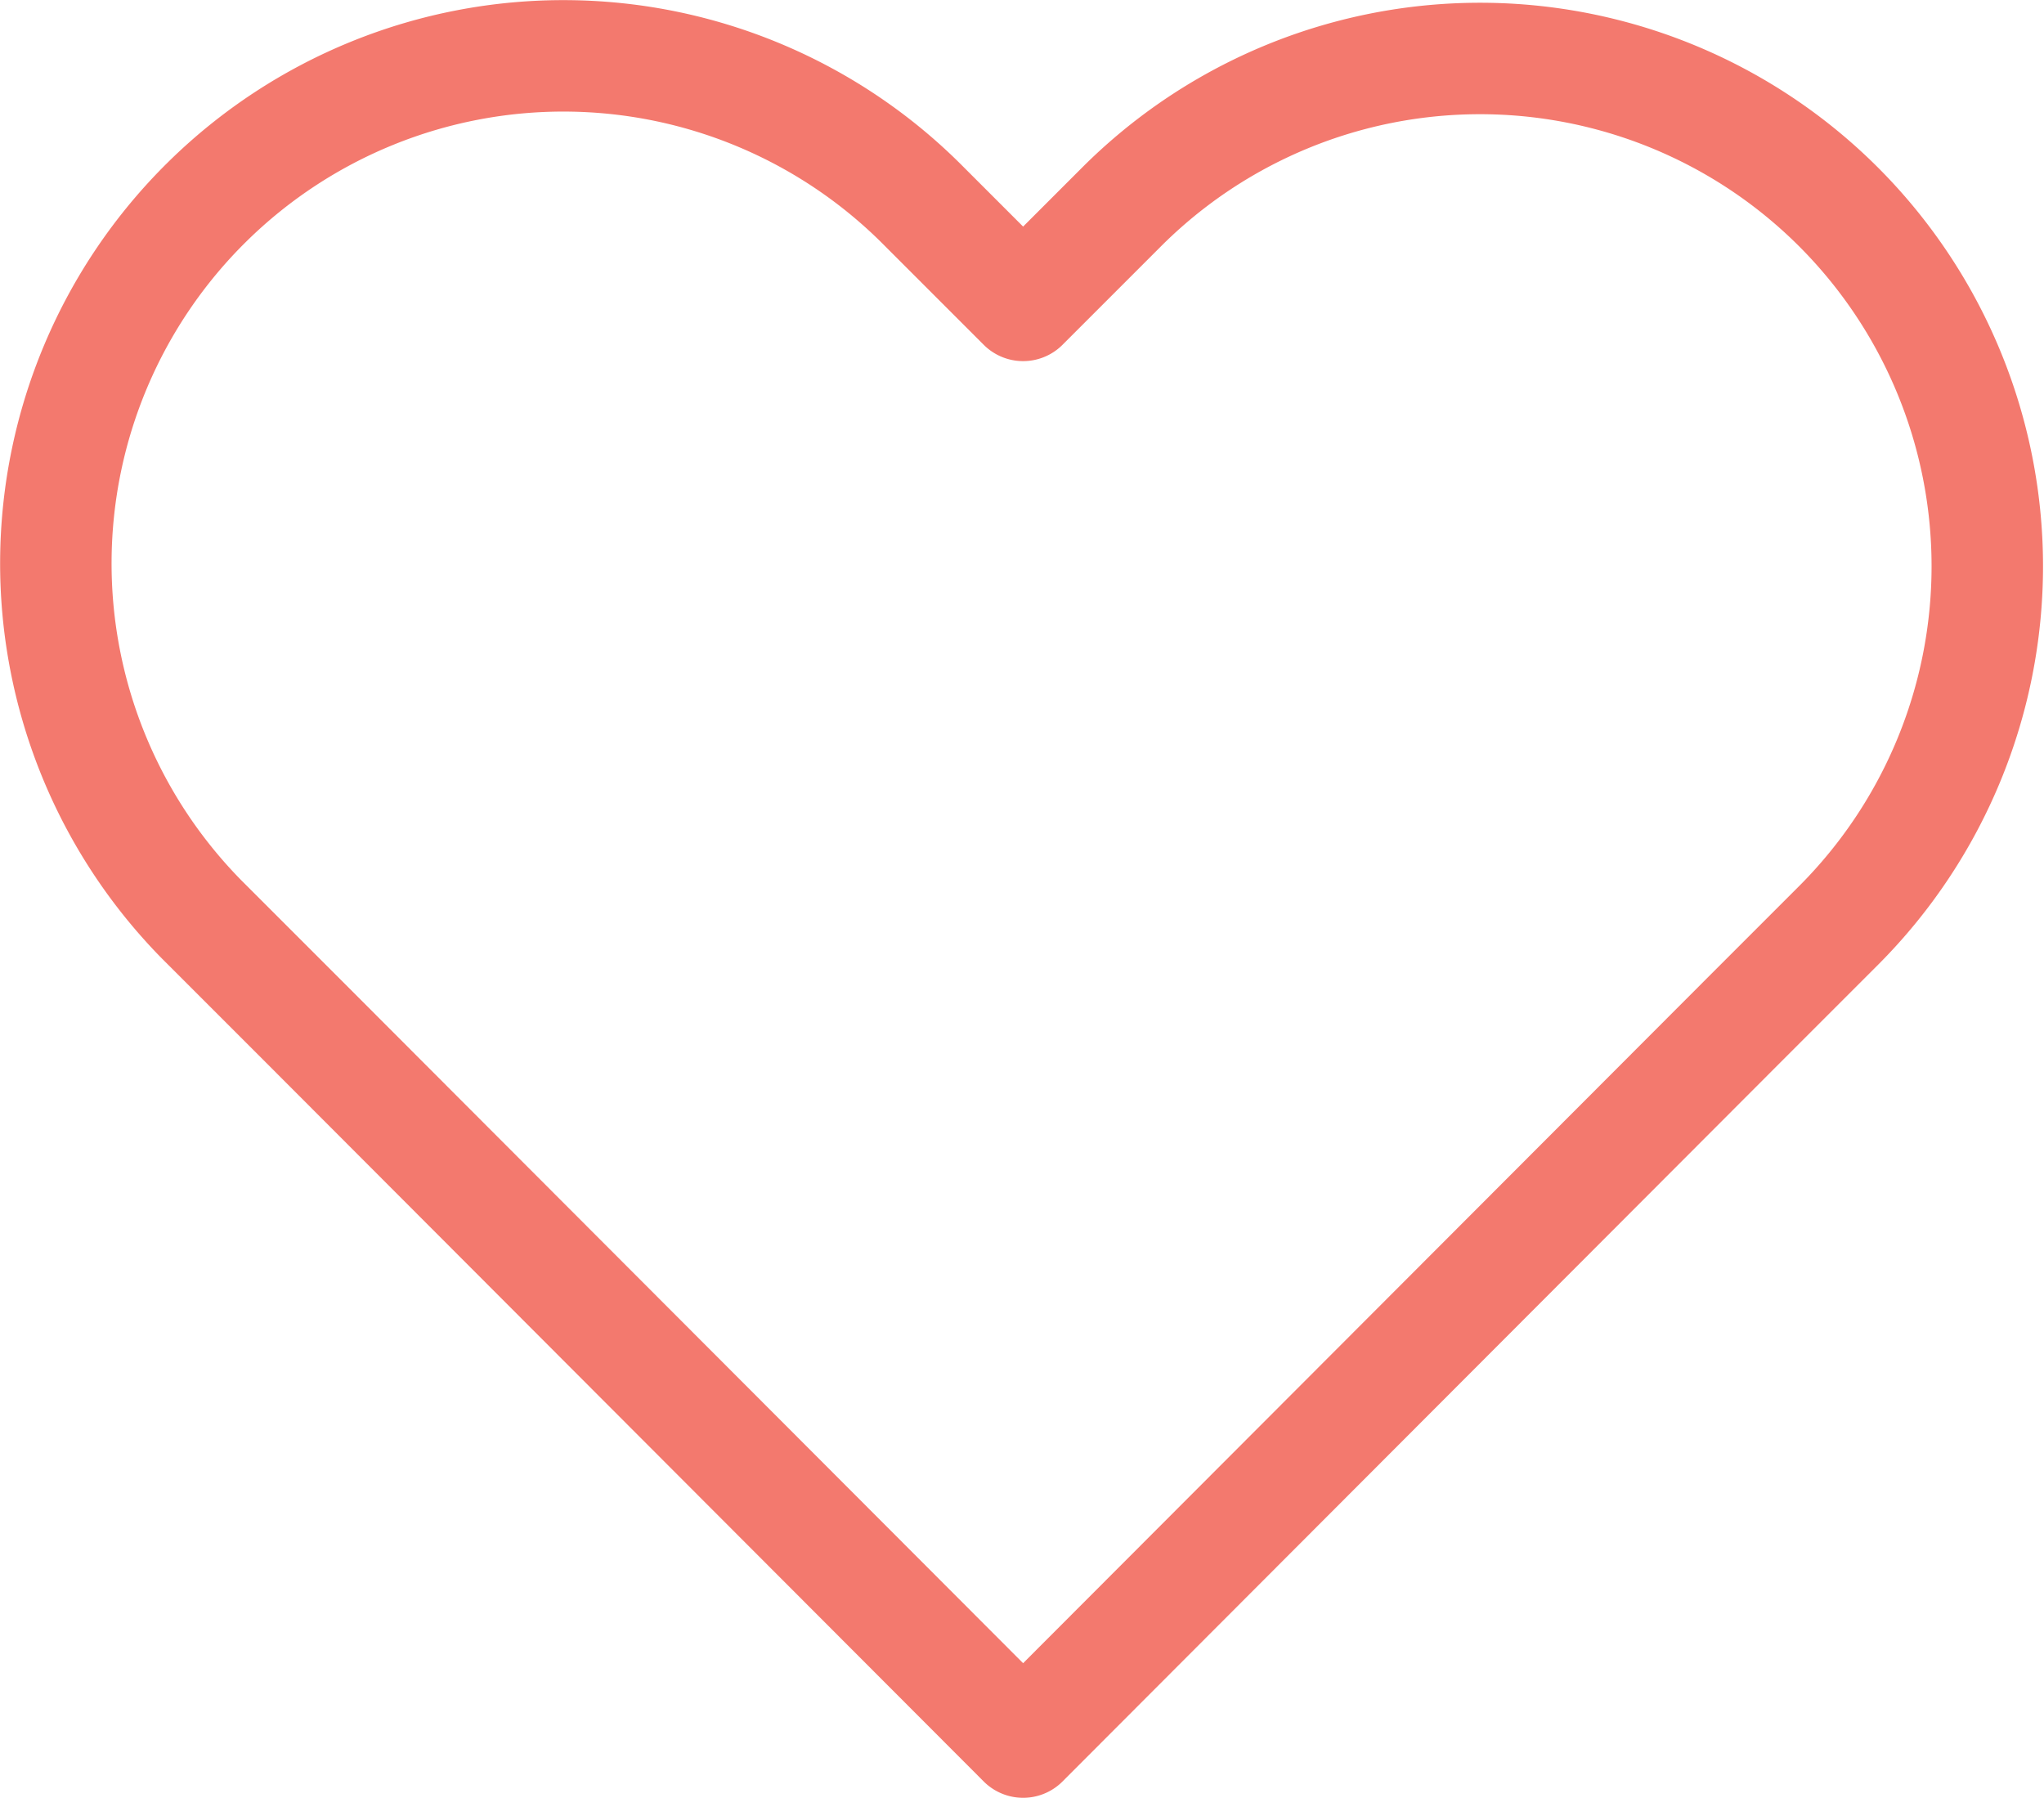<svg xmlns="http://www.w3.org/2000/svg" viewBox="0 0 18.34 16.13"><defs><style>.cls-1{fill:none;stroke:#f3796e;stroke-linecap:round;stroke-linejoin:round;}</style></defs><g id="Layer_2" data-name="Layer 2"><g id="Layer_1-2" data-name="Layer 1"><g id="Icon_feather-heart" data-name="Icon feather-heart"><path id="Icon_feather-heart-2" data-name="Icon feather-heart-2" class="cls-1" d="M16.5,1.86a4.55,4.55,0,0,0-6.44,0h0l-.88.88L8.3,1.86A4.55,4.55,0,0,0,1.81,8.25l.05.05.88.88,6.44,6.45,6.44-6.45.88-.88a4.56,4.56,0,0,0,0-6.44Z"/></g></g></g></svg>